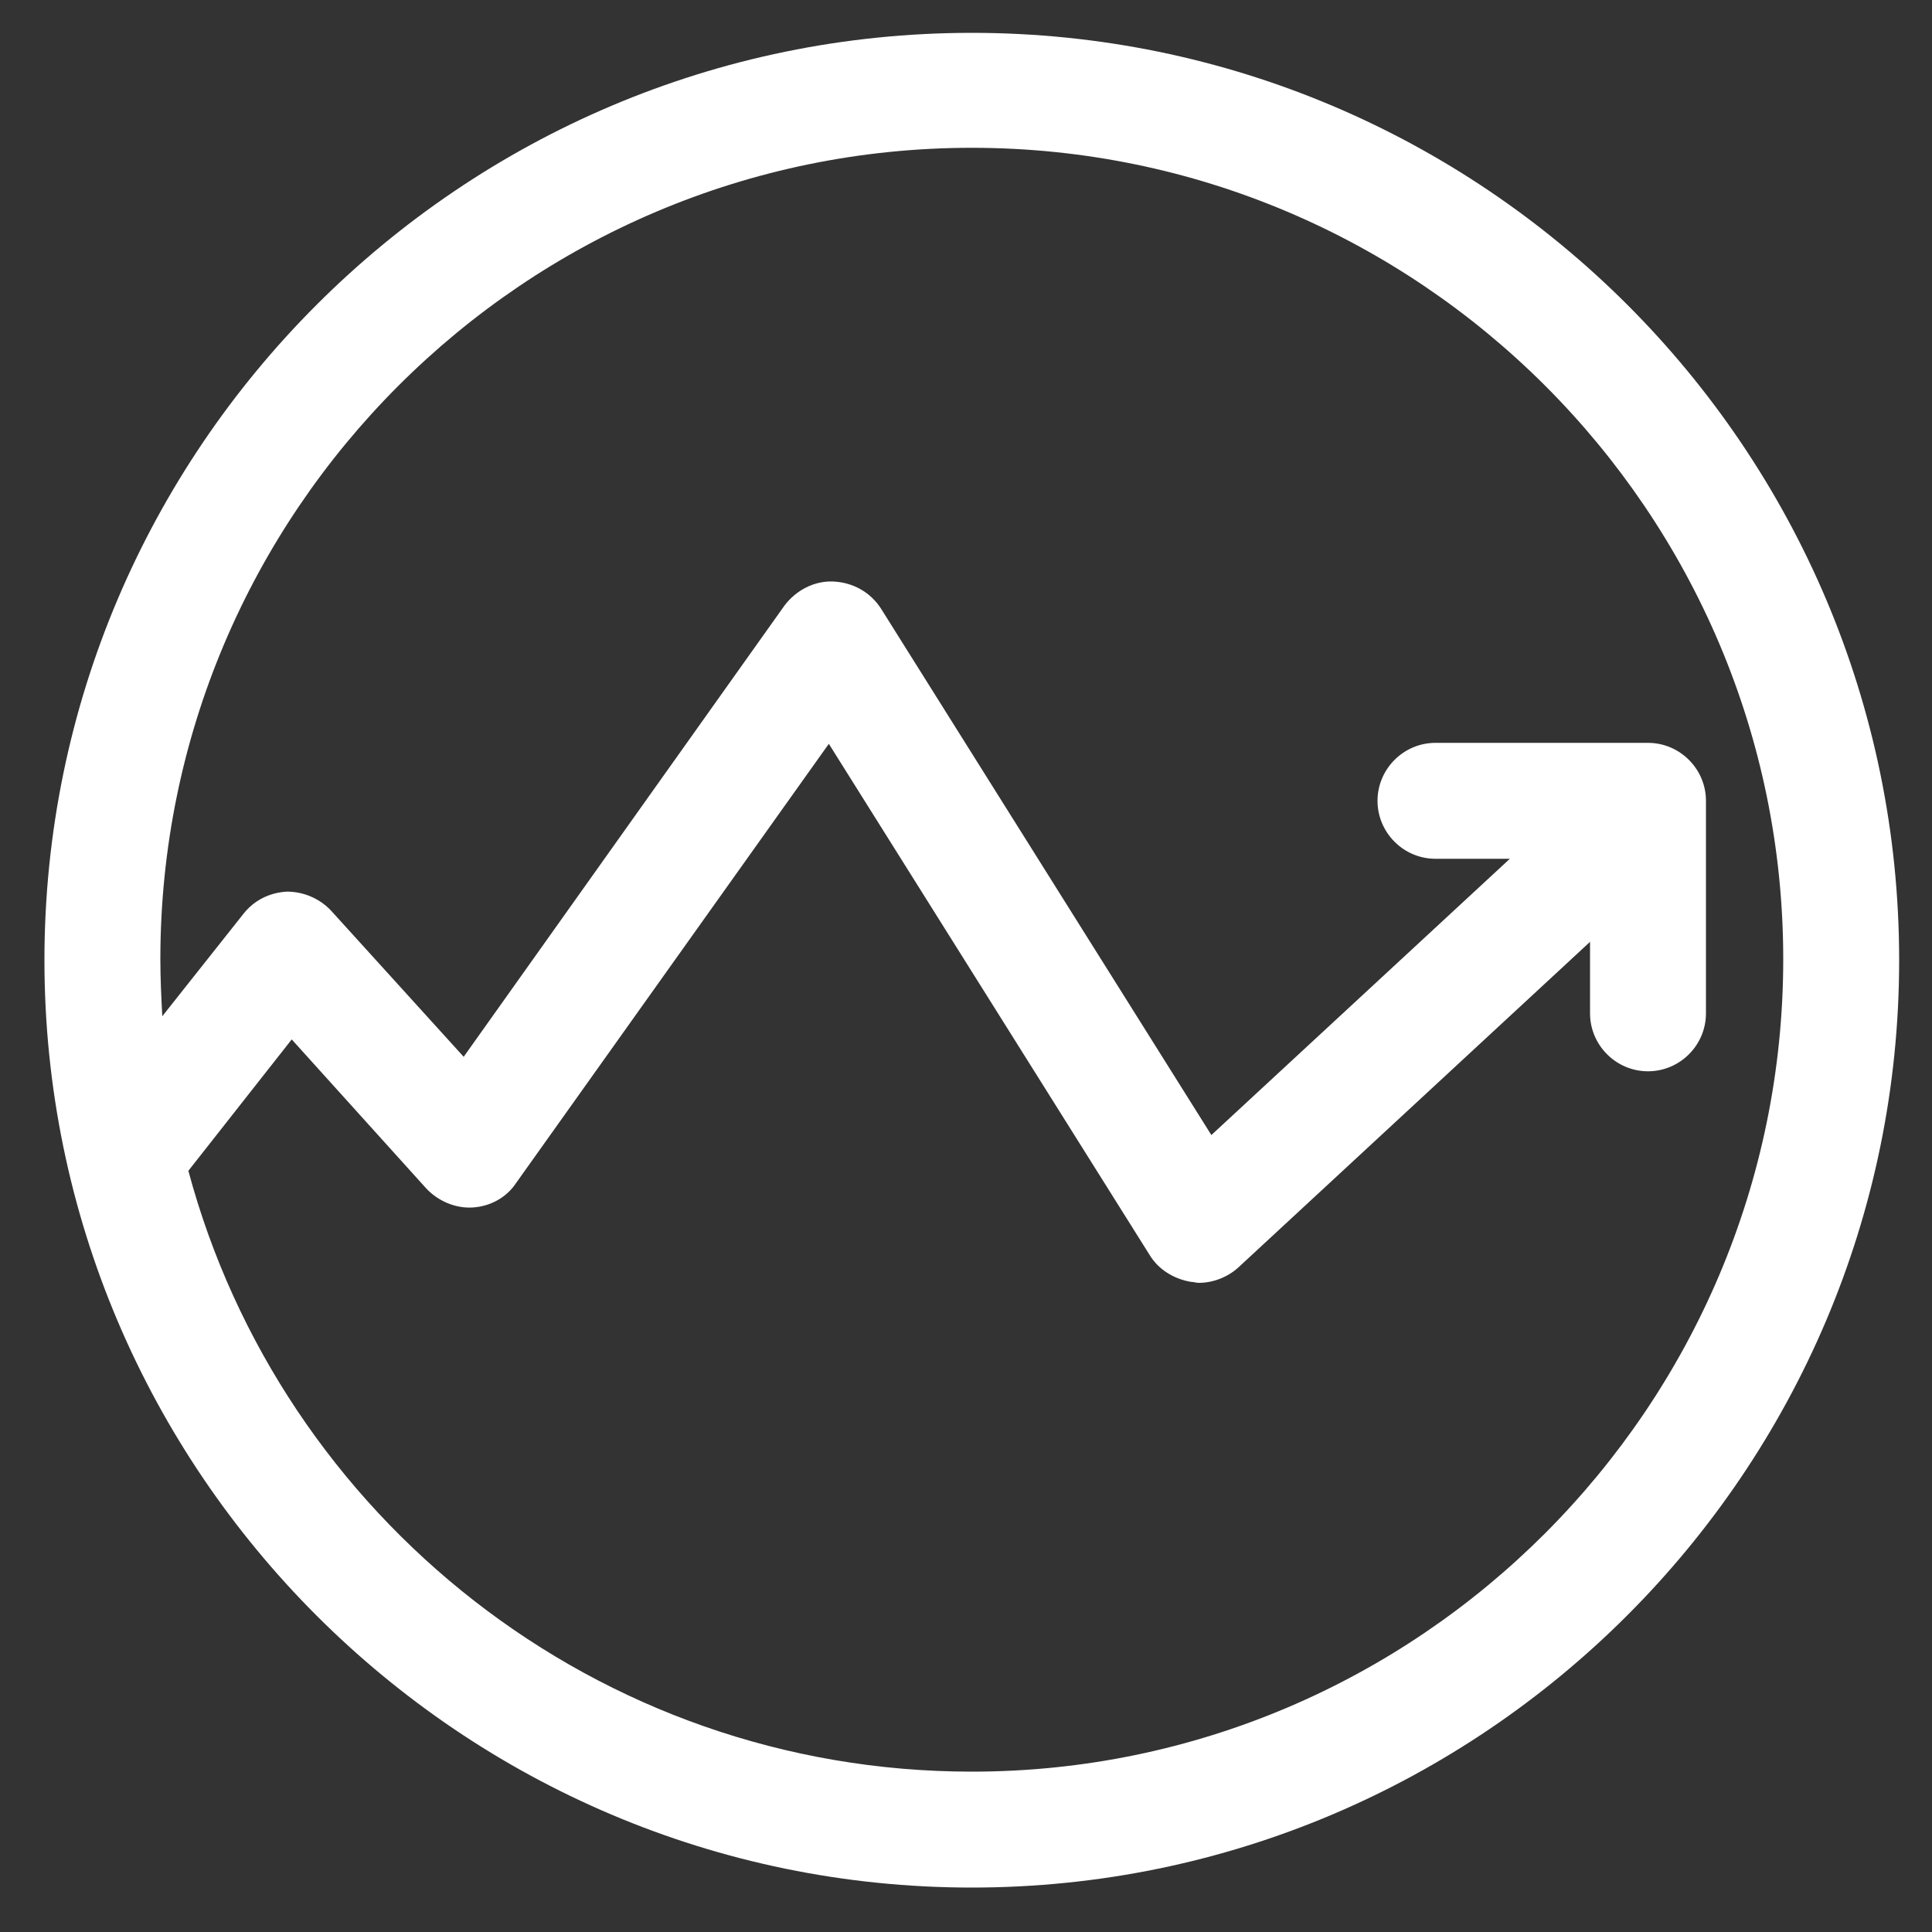 <svg t="1658381838811" class="icon" viewBox="0 0 1024 1024" version="1.1" xmlns="http://www.w3.org/2000/svg" p-id="6116" width="200" height="200"><rect x="0" y="0" width="1024" height="1024" fill="#333333" stroke="none"/><path d="M515.072 17.408c-270.848 0-491.52 220.672-491.52 491.52s220.672 491.52 491.52 491.52 491.52-220.672 491.52-491.52c0-271.36-220.672-491.52-491.52-491.52z m0 921.6c-198.656 0-366.08-135.168-415.232-318.464l54.784-69.632L225.792 629.76c6.144 6.656 15.36 10.752 24.576 10.24 9.216-0.512 17.92-5.12 23.04-12.8L439.296 394.24l169.984 270.848c4.608 7.68 12.8 12.8 22.016 14.336 1.536 0 2.56 0.512 4.096 0.512 7.68 0 15.36-3.072 20.992-8.192l186.368-172.544v37.888c0 16.896 13.824 30.72 30.72 30.72s30.72-13.824 30.72-30.72v-112.64c0-16.896-13.824-30.72-30.72-30.72h-112.64c-16.896 0-30.72 13.824-30.72 30.72s13.824 30.72 30.72 30.72h39.424l-158.208 146.432L466.944 322.56c-5.632-8.704-14.848-13.824-25.088-14.336-10.24-0.512-19.968 4.608-26.112 12.8L245.76 560.128 175.616 482.816c-6.144-6.656-14.848-10.24-23.552-10.24-9.216 0.512-17.408 4.608-23.04 11.776l-43.008 54.272c-0.512-9.728-1.024-19.968-1.024-30.208 0-237.056 193.024-430.08 430.08-430.08s430.08 193.024 430.08 430.08-193.024 430.592-430.08 430.592z" p-id="6117" fill="#ffffff"></path></svg>